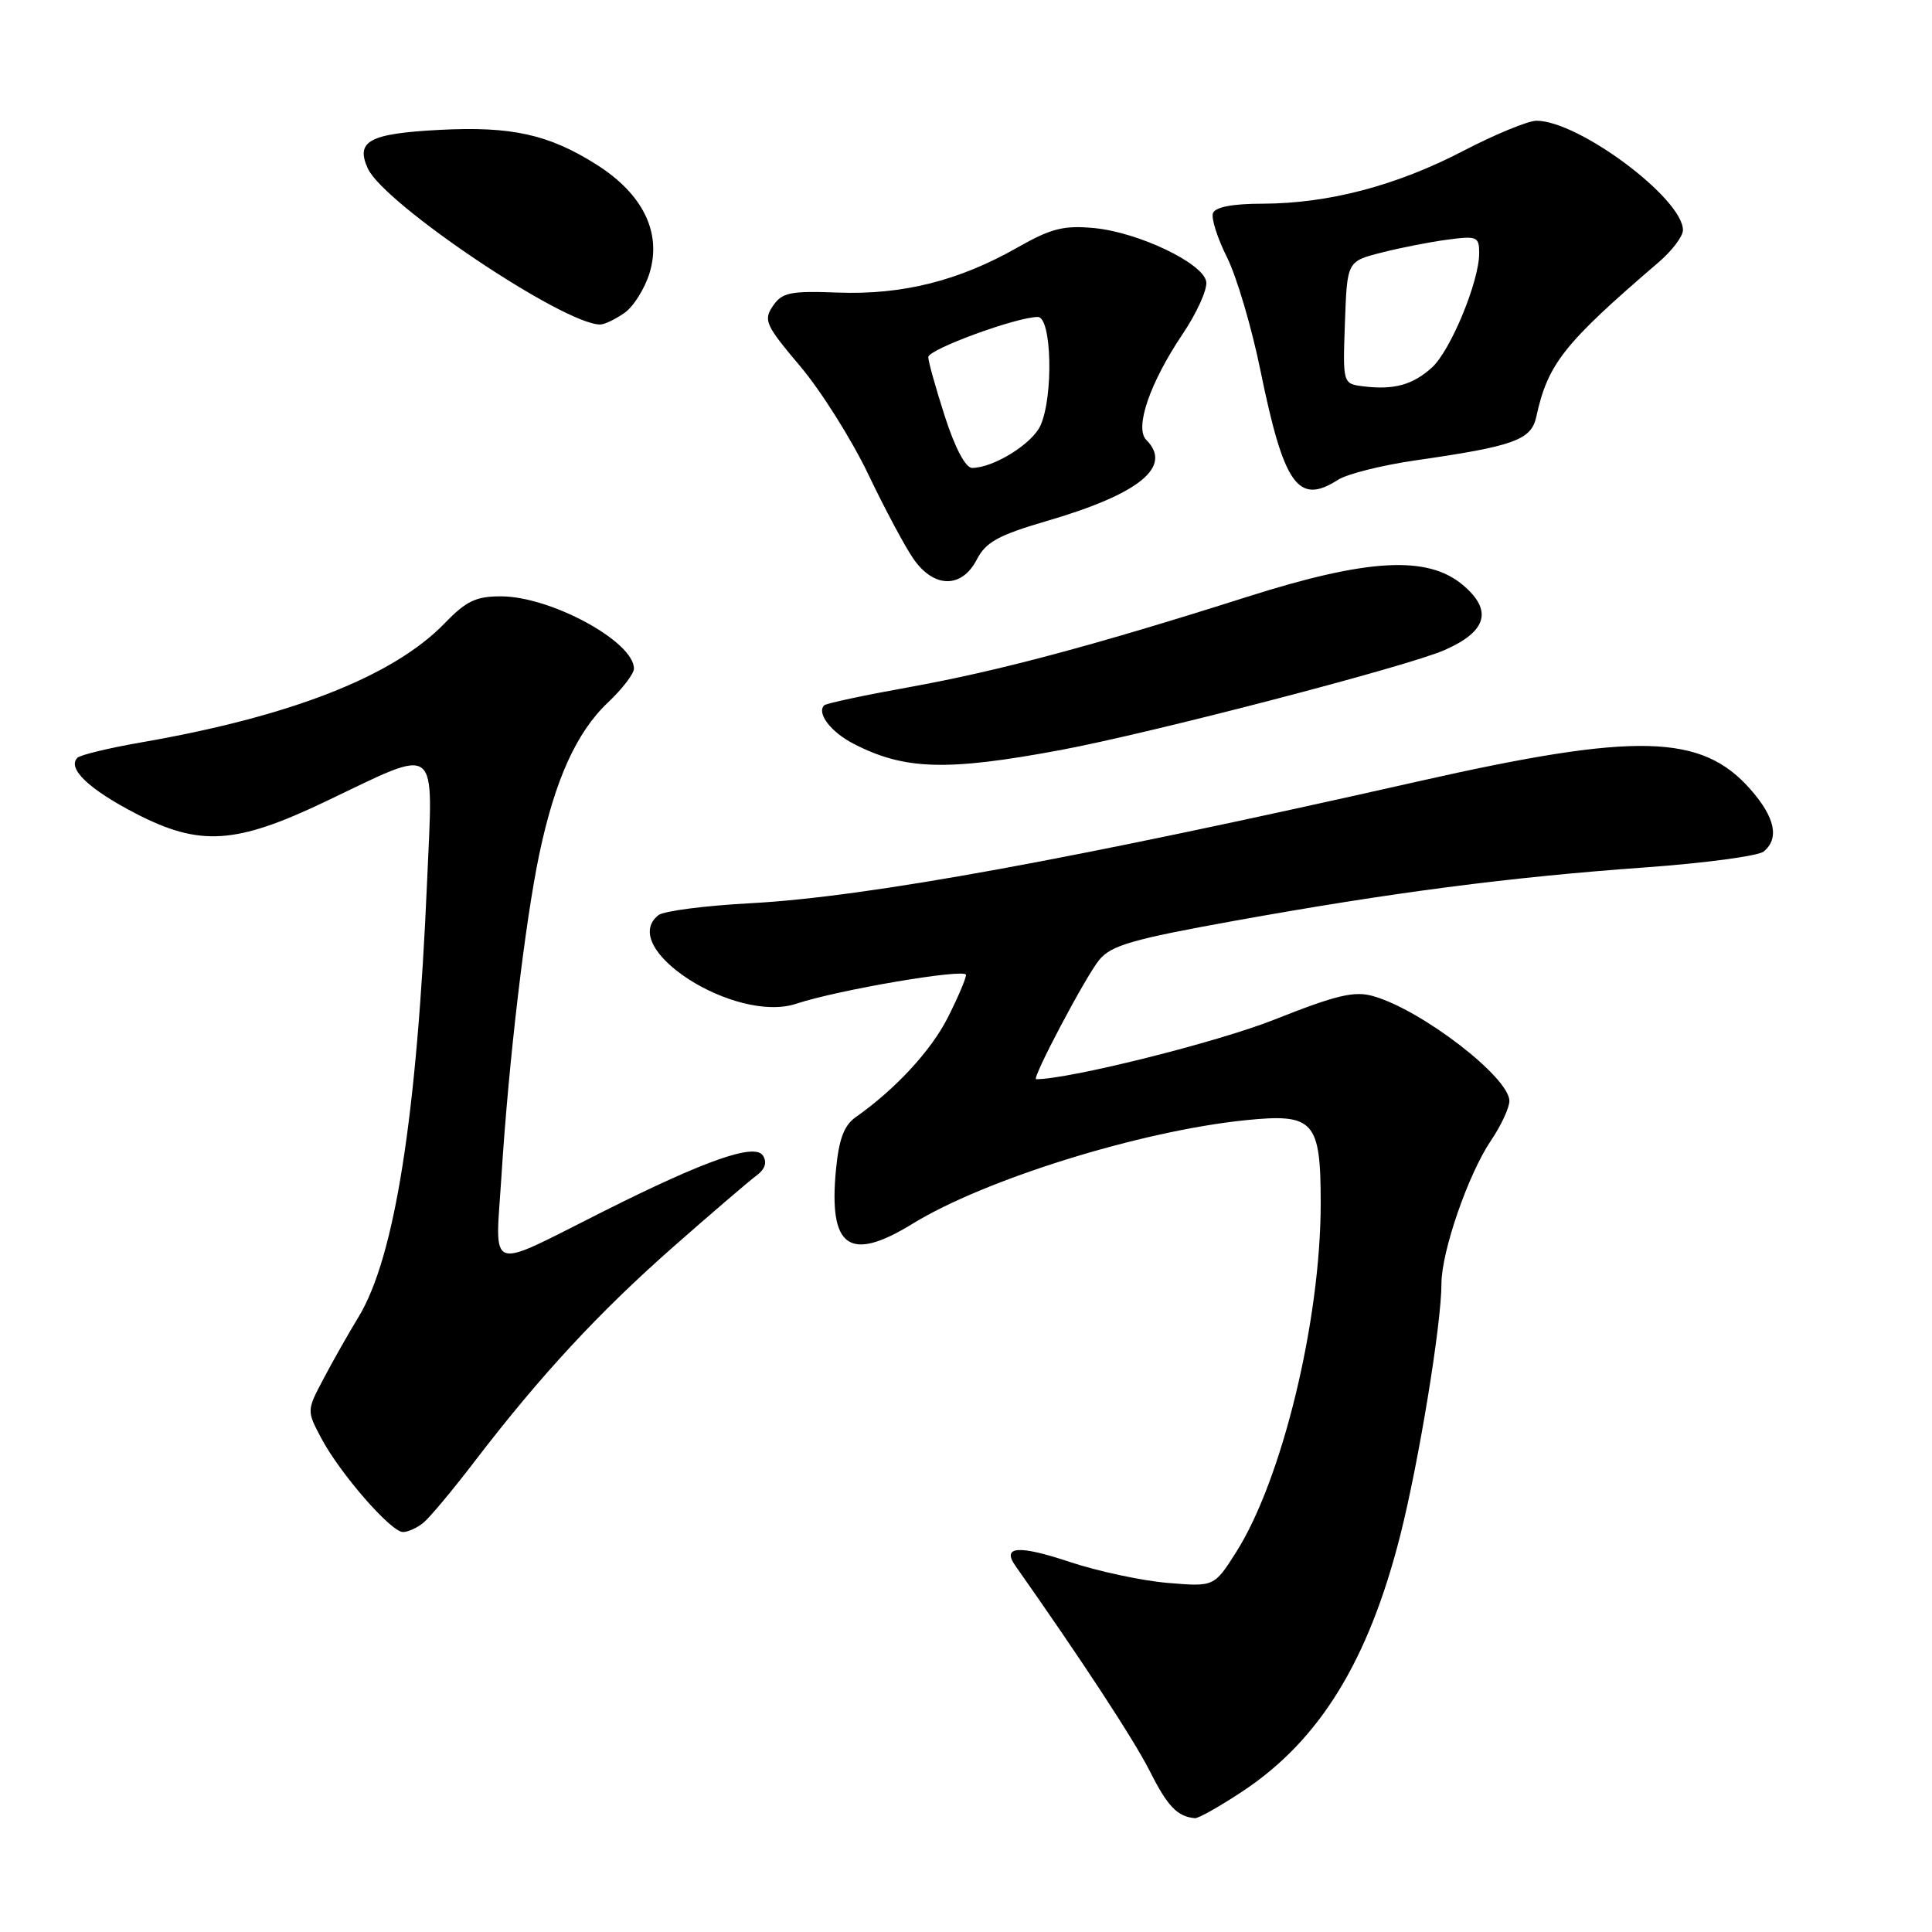 <?xml version="1.0" encoding="UTF-8" standalone="no"?>
<!DOCTYPE svg PUBLIC "-//W3C//DTD SVG 1.1//EN" "http://www.w3.org/Graphics/SVG/1.1/DTD/svg11.dtd" >
<svg xmlns="http://www.w3.org/2000/svg" xmlns:xlink="http://www.w3.org/1999/xlink" version="1.1" viewBox="0 0 256 256">
 <g >
 <path fill="currentColor"
d=" M 164.69 237.33 C 174.86 230.58 181.32 220.08 185.54 203.45 C 188.01 193.69 191.00 175.45 191.00 170.09 C 191.00 165.83 194.56 155.55 197.56 151.13 C 198.90 149.15 200.00 146.79 200.00 145.88 C 200.00 142.77 188.43 133.85 181.99 132.00 C 179.47 131.27 177.12 131.83 168.82 135.12 C 161.27 138.11 141.72 143.00 137.29 143.00 C 136.66 143.00 143.82 129.44 145.64 127.21 C 147.21 125.27 150.02 124.46 163.53 122.02 C 184.32 118.27 200.07 116.22 217.95 114.94 C 225.90 114.37 232.99 113.42 233.70 112.83 C 235.80 111.09 235.21 108.31 231.95 104.60 C 225.47 97.22 216.84 97.01 188.00 103.52 C 142.20 113.87 114.88 118.85 99.50 119.68 C 93.45 120.00 87.94 120.71 87.25 121.26 C 81.74 125.61 97.39 135.68 105.51 133.00 C 111.13 131.14 128.00 128.28 128.00 129.18 C 128.00 129.67 126.91 132.22 125.58 134.85 C 123.35 139.24 118.65 144.32 113.40 148.02 C 111.84 149.11 111.16 150.93 110.77 155.00 C 109.78 165.34 112.54 167.30 120.89 162.17 C 130.48 156.27 151.13 149.85 165.06 148.43 C 174.11 147.51 175.00 148.50 175.00 159.44 C 175.00 174.98 169.89 196.05 163.80 205.66 C 160.88 210.26 160.88 210.26 154.69 209.74 C 151.28 209.45 145.45 208.20 141.73 206.96 C 134.98 204.71 132.71 204.87 134.54 207.47 C 143.40 220.06 150.25 230.52 152.34 234.66 C 154.71 239.36 155.99 240.70 158.33 240.92 C 158.79 240.96 161.65 239.35 164.69 237.33 Z  M 56.13 201.75 C 56.96 201.06 60.06 197.35 63.00 193.50 C 71.64 182.23 79.36 173.89 89.24 165.19 C 94.33 160.71 99.28 156.48 100.23 155.77 C 101.37 154.94 101.67 154.03 101.10 153.13 C 100.03 151.43 93.52 153.71 79.91 160.54 C 64.28 168.39 65.62 168.87 66.45 155.77 C 67.40 140.65 69.58 122.12 71.46 113.18 C 73.53 103.34 76.40 97.01 80.55 93.09 C 82.45 91.30 84.00 89.28 84.00 88.59 C 84.00 85.03 73.05 79.06 66.45 79.02 C 63.10 79.00 61.79 79.62 58.95 82.56 C 52.15 89.60 38.59 94.92 18.72 98.37 C 14.45 99.11 10.64 100.03 10.26 100.41 C 8.86 101.81 11.78 104.59 18.05 107.83 C 26.49 112.18 31.24 111.88 43.12 106.21 C 58.39 98.93 57.39 98.16 56.60 116.61 C 55.26 147.90 52.32 166.58 47.51 174.50 C 46.17 176.70 44.08 180.39 42.86 182.71 C 40.64 186.91 40.64 186.92 42.57 190.57 C 45.04 195.23 51.80 203.00 53.39 203.00 C 54.07 203.00 55.30 202.44 56.13 201.75 Z  M 140.50 99.39 C 152.51 97.15 186.56 88.29 191.43 86.13 C 197.05 83.65 197.82 80.87 193.83 77.51 C 189.15 73.57 181.22 74.01 165.30 79.07 C 145.07 85.50 132.35 88.90 120.59 91.03 C 114.58 92.11 109.46 93.20 109.21 93.46 C 108.18 94.49 110.09 97.00 113.10 98.55 C 119.83 102.03 125.42 102.20 140.50 99.39 Z  M 129.42 74.16 C 130.62 71.83 132.26 70.92 138.69 69.04 C 151.00 65.45 155.43 61.83 151.89 58.29 C 150.31 56.71 152.36 50.73 156.68 44.30 C 158.60 41.45 160.02 38.30 159.83 37.30 C 159.38 34.85 150.86 30.79 144.98 30.22 C 140.95 29.84 139.29 30.26 134.83 32.79 C 127.09 37.20 119.60 39.08 111.08 38.77 C 104.69 38.53 103.63 38.75 102.41 40.55 C 101.13 42.43 101.44 43.10 106.04 48.54 C 108.80 51.81 112.87 58.28 115.08 62.91 C 117.30 67.55 120.01 72.62 121.12 74.17 C 123.82 77.96 127.46 77.95 129.42 74.16 Z  M 177.29 63.58 C 178.50 62.80 183.10 61.65 187.50 61.01 C 200.64 59.12 202.90 58.31 203.57 55.21 C 205.10 48.20 207.21 45.53 219.79 34.74 C 221.55 33.23 223.00 31.31 223.00 30.50 C 223.00 26.31 209.19 16.00 203.59 16.00 C 202.48 16.00 198.13 17.79 193.92 19.98 C 185.05 24.60 176.06 26.96 167.33 26.99 C 163.31 26.99 161.01 27.44 160.72 28.25 C 160.48 28.94 161.32 31.58 162.60 34.13 C 163.87 36.68 165.85 43.38 167.00 49.02 C 170.12 64.30 172.00 66.97 177.29 63.58 Z  M 82.75 41.46 C 83.95 40.62 85.46 38.21 86.09 36.11 C 87.68 30.79 85.18 25.71 79.09 21.84 C 72.73 17.81 67.80 16.71 58.23 17.21 C 48.92 17.70 47.08 18.69 48.74 22.33 C 50.87 27.00 74.69 43.00 79.53 43.00 C 80.09 43.00 81.54 42.31 82.75 41.46 Z  M 125.20 55.18 C 123.99 51.43 123.00 47.89 123.00 47.32 C 123.00 46.29 134.70 42.00 137.52 42.00 C 139.36 42.00 139.61 52.56 137.86 56.40 C 136.75 58.83 131.63 62.00 128.80 62.00 C 127.94 62.00 126.53 59.32 125.20 55.18 Z  M 180.71 51.20 C 177.92 50.86 177.92 50.86 178.21 42.74 C 178.50 34.63 178.50 34.63 183.02 33.48 C 185.50 32.84 189.44 32.07 191.77 31.76 C 195.71 31.23 196.00 31.35 196.00 33.56 C 196.00 37.29 192.20 46.47 189.74 48.70 C 187.19 51.00 184.73 51.68 180.71 51.20 Z "/>
</g>
</svg>